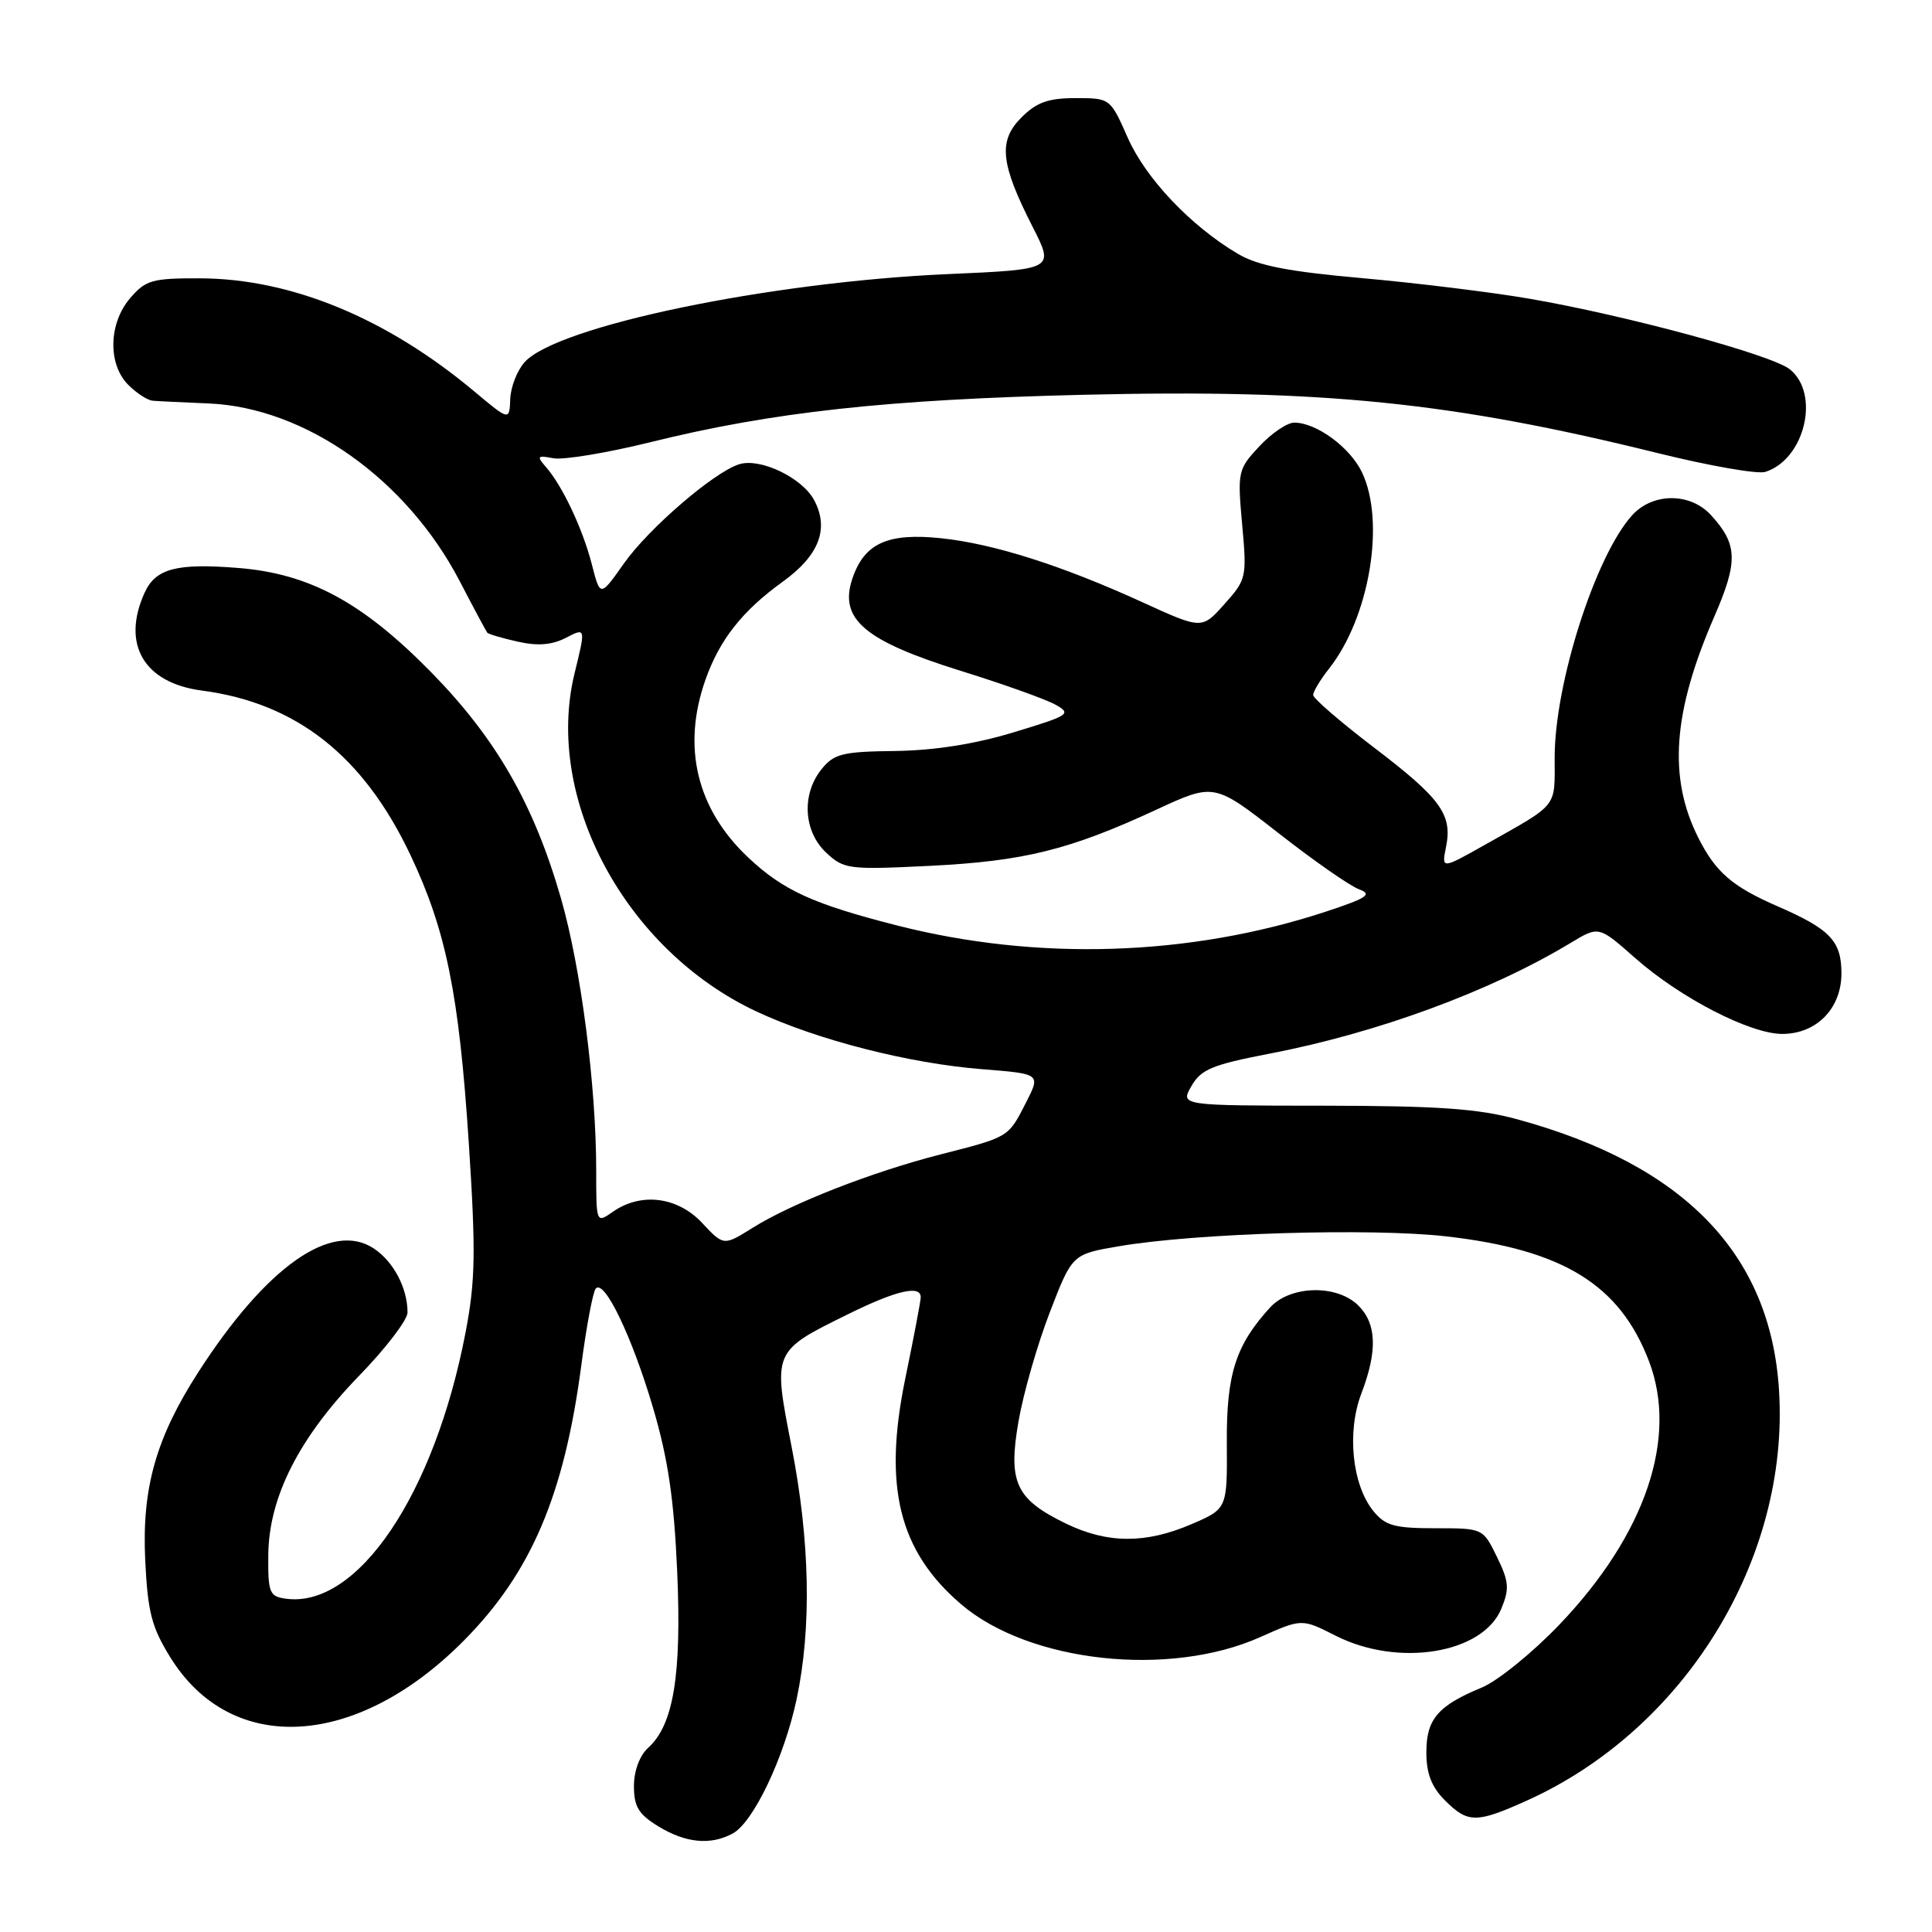 <?xml version="1.0" encoding="UTF-8" standalone="no"?>
<!DOCTYPE svg PUBLIC "-//W3C//DTD SVG 1.1//EN" "http://www.w3.org/Graphics/SVG/1.1/DTD/svg11.dtd" >
<svg xmlns="http://www.w3.org/2000/svg" xmlns:xlink="http://www.w3.org/1999/xlink" version="1.1" viewBox="0 0 256 256">
 <g >
 <path fill="currentColor"
d=" M 97.07 242.96 C 99.82 241.49 103.91 232.90 105.56 225.13 C 107.56 215.67 107.33 204.16 104.89 191.70 C 102.40 178.97 102.35 179.07 112.43 174.11 C 118.78 170.98 122.00 170.24 122.00 171.89 C 122.00 172.38 121.08 177.22 119.96 182.64 C 117.00 196.98 119.10 205.51 127.35 212.57 C 136.35 220.28 154.93 222.32 167.00 216.92 C 172.50 214.47 172.50 214.47 176.96 216.73 C 185.27 220.95 196.46 219.13 198.93 213.17 C 200.03 210.51 199.95 209.57 198.35 206.29 C 196.50 202.50 196.50 202.50 190.16 202.50 C 184.76 202.50 183.55 202.16 181.97 200.21 C 179.16 196.74 178.45 189.74 180.38 184.67 C 182.54 179.02 182.42 175.42 180.00 173.00 C 177.17 170.17 170.99 170.30 168.29 173.25 C 163.73 178.24 162.50 182.09 162.56 191.21 C 162.62 199.92 162.62 199.92 157.88 201.96 C 151.81 204.57 146.76 204.55 141.26 201.89 C 134.58 198.65 133.55 196.43 134.96 188.32 C 135.60 184.63 137.46 178.14 139.10 173.90 C 142.07 166.19 142.07 166.19 148.29 165.13 C 158.48 163.39 181.75 162.69 191.68 163.83 C 207.13 165.60 214.63 170.23 218.50 180.37 C 222.38 190.53 218.03 203.33 206.64 215.26 C 203.08 218.98 198.45 222.74 196.34 223.61 C 190.52 226.02 189.00 227.80 189.00 232.20 C 189.00 235.00 189.69 236.78 191.45 238.55 C 194.50 241.59 195.61 241.60 202.22 238.63 C 223.20 229.23 237.13 206.62 235.73 184.23 C 234.61 166.16 223.18 154.34 201.00 148.30 C 195.86 146.90 190.52 146.53 175.44 146.51 C 156.38 146.50 156.38 146.50 157.87 143.91 C 159.14 141.70 160.63 141.08 168.10 139.64 C 182.46 136.89 197.50 131.36 208.17 124.91 C 211.85 122.69 211.85 122.69 216.67 126.95 C 222.67 132.24 231.90 137.00 236.16 137.00 C 240.70 137.00 244.00 133.63 244.00 128.98 C 244.00 124.69 242.51 123.12 235.54 120.09 C 229.51 117.46 227.33 115.57 225.03 111.00 C 221.02 103.02 221.65 94.37 227.15 81.71 C 230.33 74.40 230.26 72.12 226.71 68.25 C 223.97 65.26 219.03 65.26 216.29 68.25 C 211.44 73.56 206.00 90.53 206.00 100.37 C 206.00 107.14 206.60 106.39 196.76 111.94 C 191.01 115.18 191.01 115.18 191.61 112.21 C 192.47 107.92 190.92 105.79 181.98 98.99 C 177.59 95.64 174.00 92.54 174.00 92.09 C 174.00 91.64 174.95 90.06 176.12 88.58 C 181.47 81.78 183.59 69.15 180.48 62.61 C 178.91 59.29 174.44 56.00 171.50 56.00 C 170.56 56.00 168.48 57.41 166.87 59.14 C 164.03 62.18 163.96 62.49 164.59 69.48 C 165.23 76.49 165.16 76.79 162.25 80.04 C 159.26 83.40 159.26 83.40 151.38 79.80 C 140.72 74.93 131.66 72.05 124.71 71.32 C 117.59 70.57 114.49 72.00 112.92 76.74 C 111.17 82.05 114.58 84.93 127.30 88.89 C 132.91 90.63 138.55 92.65 139.83 93.36 C 142.04 94.59 141.73 94.79 134.33 97.03 C 129.18 98.60 123.80 99.44 118.62 99.51 C 111.66 99.59 110.52 99.87 108.87 101.91 C 106.19 105.22 106.46 110.14 109.46 112.97 C 111.82 115.18 112.41 115.26 123.21 114.73 C 135.67 114.11 141.71 112.62 153.19 107.30 C 160.88 103.74 160.88 103.74 169.39 110.38 C 174.06 114.04 178.87 117.39 180.07 117.83 C 181.90 118.51 181.19 118.98 175.58 120.83 C 157.61 126.72 137.47 127.37 118.87 122.63 C 107.74 119.79 103.80 118.00 99.16 113.64 C 92.31 107.20 90.33 98.98 93.48 90.06 C 95.35 84.76 98.37 80.93 103.73 77.07 C 108.54 73.60 109.90 70.06 107.88 66.27 C 106.28 63.29 100.73 60.63 97.93 61.52 C 94.58 62.58 85.95 70.02 82.68 74.65 C 79.53 79.12 79.53 79.12 78.43 74.81 C 77.21 70.07 74.54 64.40 72.34 61.88 C 71.08 60.44 71.19 60.31 73.32 60.72 C 74.64 60.97 80.39 60.02 86.11 58.61 C 102.32 54.59 117.49 52.93 143.60 52.31 C 175.30 51.55 192.37 53.28 219.79 60.07 C 226.55 61.74 232.90 62.85 233.91 62.53 C 239.14 60.87 241.22 52.21 237.17 48.94 C 234.80 47.02 215.41 41.77 202.54 39.56 C 197.62 38.72 187.72 37.50 180.54 36.86 C 170.64 35.98 166.66 35.20 164.00 33.62 C 157.77 29.93 151.83 23.66 149.44 18.27 C 147.12 13.01 147.10 13.00 142.51 13.00 C 138.90 13.00 137.35 13.56 135.34 15.57 C 132.24 18.67 132.55 21.67 136.85 30.10 C 139.70 35.70 139.70 35.70 125.60 36.32 C 101.97 37.36 73.84 43.20 69.52 47.98 C 68.53 49.08 67.67 51.28 67.61 52.87 C 67.50 55.76 67.50 55.76 62.84 51.86 C 51.21 42.13 38.57 36.92 26.51 36.88 C 20.19 36.86 19.30 37.11 17.26 39.49 C 14.38 42.83 14.26 48.26 17.00 51.00 C 18.10 52.10 19.56 53.05 20.25 53.10 C 20.94 53.16 24.27 53.32 27.66 53.46 C 40.49 54.01 53.87 63.49 60.91 77.00 C 62.77 80.58 64.42 83.65 64.57 83.84 C 64.72 84.02 66.53 84.56 68.60 85.02 C 71.25 85.62 73.13 85.47 74.99 84.51 C 77.62 83.15 77.62 83.15 76.13 89.23 C 72.08 105.82 82.89 125.91 100.24 134.03 C 108.32 137.81 120.48 140.92 130.20 141.68 C 137.89 142.29 137.89 142.29 135.96 146.08 C 133.58 150.74 133.76 150.63 124.61 152.97 C 115.54 155.29 104.85 159.47 99.70 162.71 C 95.89 165.09 95.89 165.09 93.04 162.05 C 89.79 158.57 84.94 157.96 81.22 160.56 C 79.00 162.11 79.00 162.11 79.00 155.10 C 79.00 143.84 76.97 128.17 74.32 119.00 C 70.71 106.48 65.69 97.77 57.00 88.94 C 47.99 79.79 40.97 76.01 31.59 75.26 C 23.40 74.60 20.63 75.33 19.17 78.52 C 16.06 85.35 19.06 90.49 26.73 91.50 C 39.26 93.14 48.14 100.13 54.37 113.26 C 59.12 123.28 60.83 131.73 62.12 151.50 C 63.06 165.89 62.99 169.73 61.70 176.50 C 57.58 198.04 47.36 213.18 37.84 211.83 C 35.70 211.53 35.50 211.03 35.55 206.00 C 35.63 198.37 39.63 190.49 47.60 182.28 C 51.12 178.66 54.00 174.89 54.00 173.91 C 54.00 170.67 52.13 167.13 49.50 165.41 C 43.91 161.75 35.25 167.87 26.27 181.83 C 20.67 190.52 18.79 197.19 19.24 206.69 C 19.57 213.60 20.09 215.61 22.57 219.61 C 30.68 232.70 47.30 231.73 61.53 217.32 C 70.39 208.35 74.75 198.11 77.02 180.96 C 77.70 175.76 78.57 171.16 78.94 170.74 C 80.08 169.46 83.74 177.08 86.53 186.53 C 88.52 193.29 89.31 198.63 89.73 208.21 C 90.33 221.96 89.25 228.56 85.88 231.60 C 84.75 232.63 84.00 234.65 84.00 236.67 C 84.00 239.39 84.62 240.41 87.25 242.01 C 90.86 244.21 94.14 244.53 97.07 242.96 Z "/>
</g>
</svg>